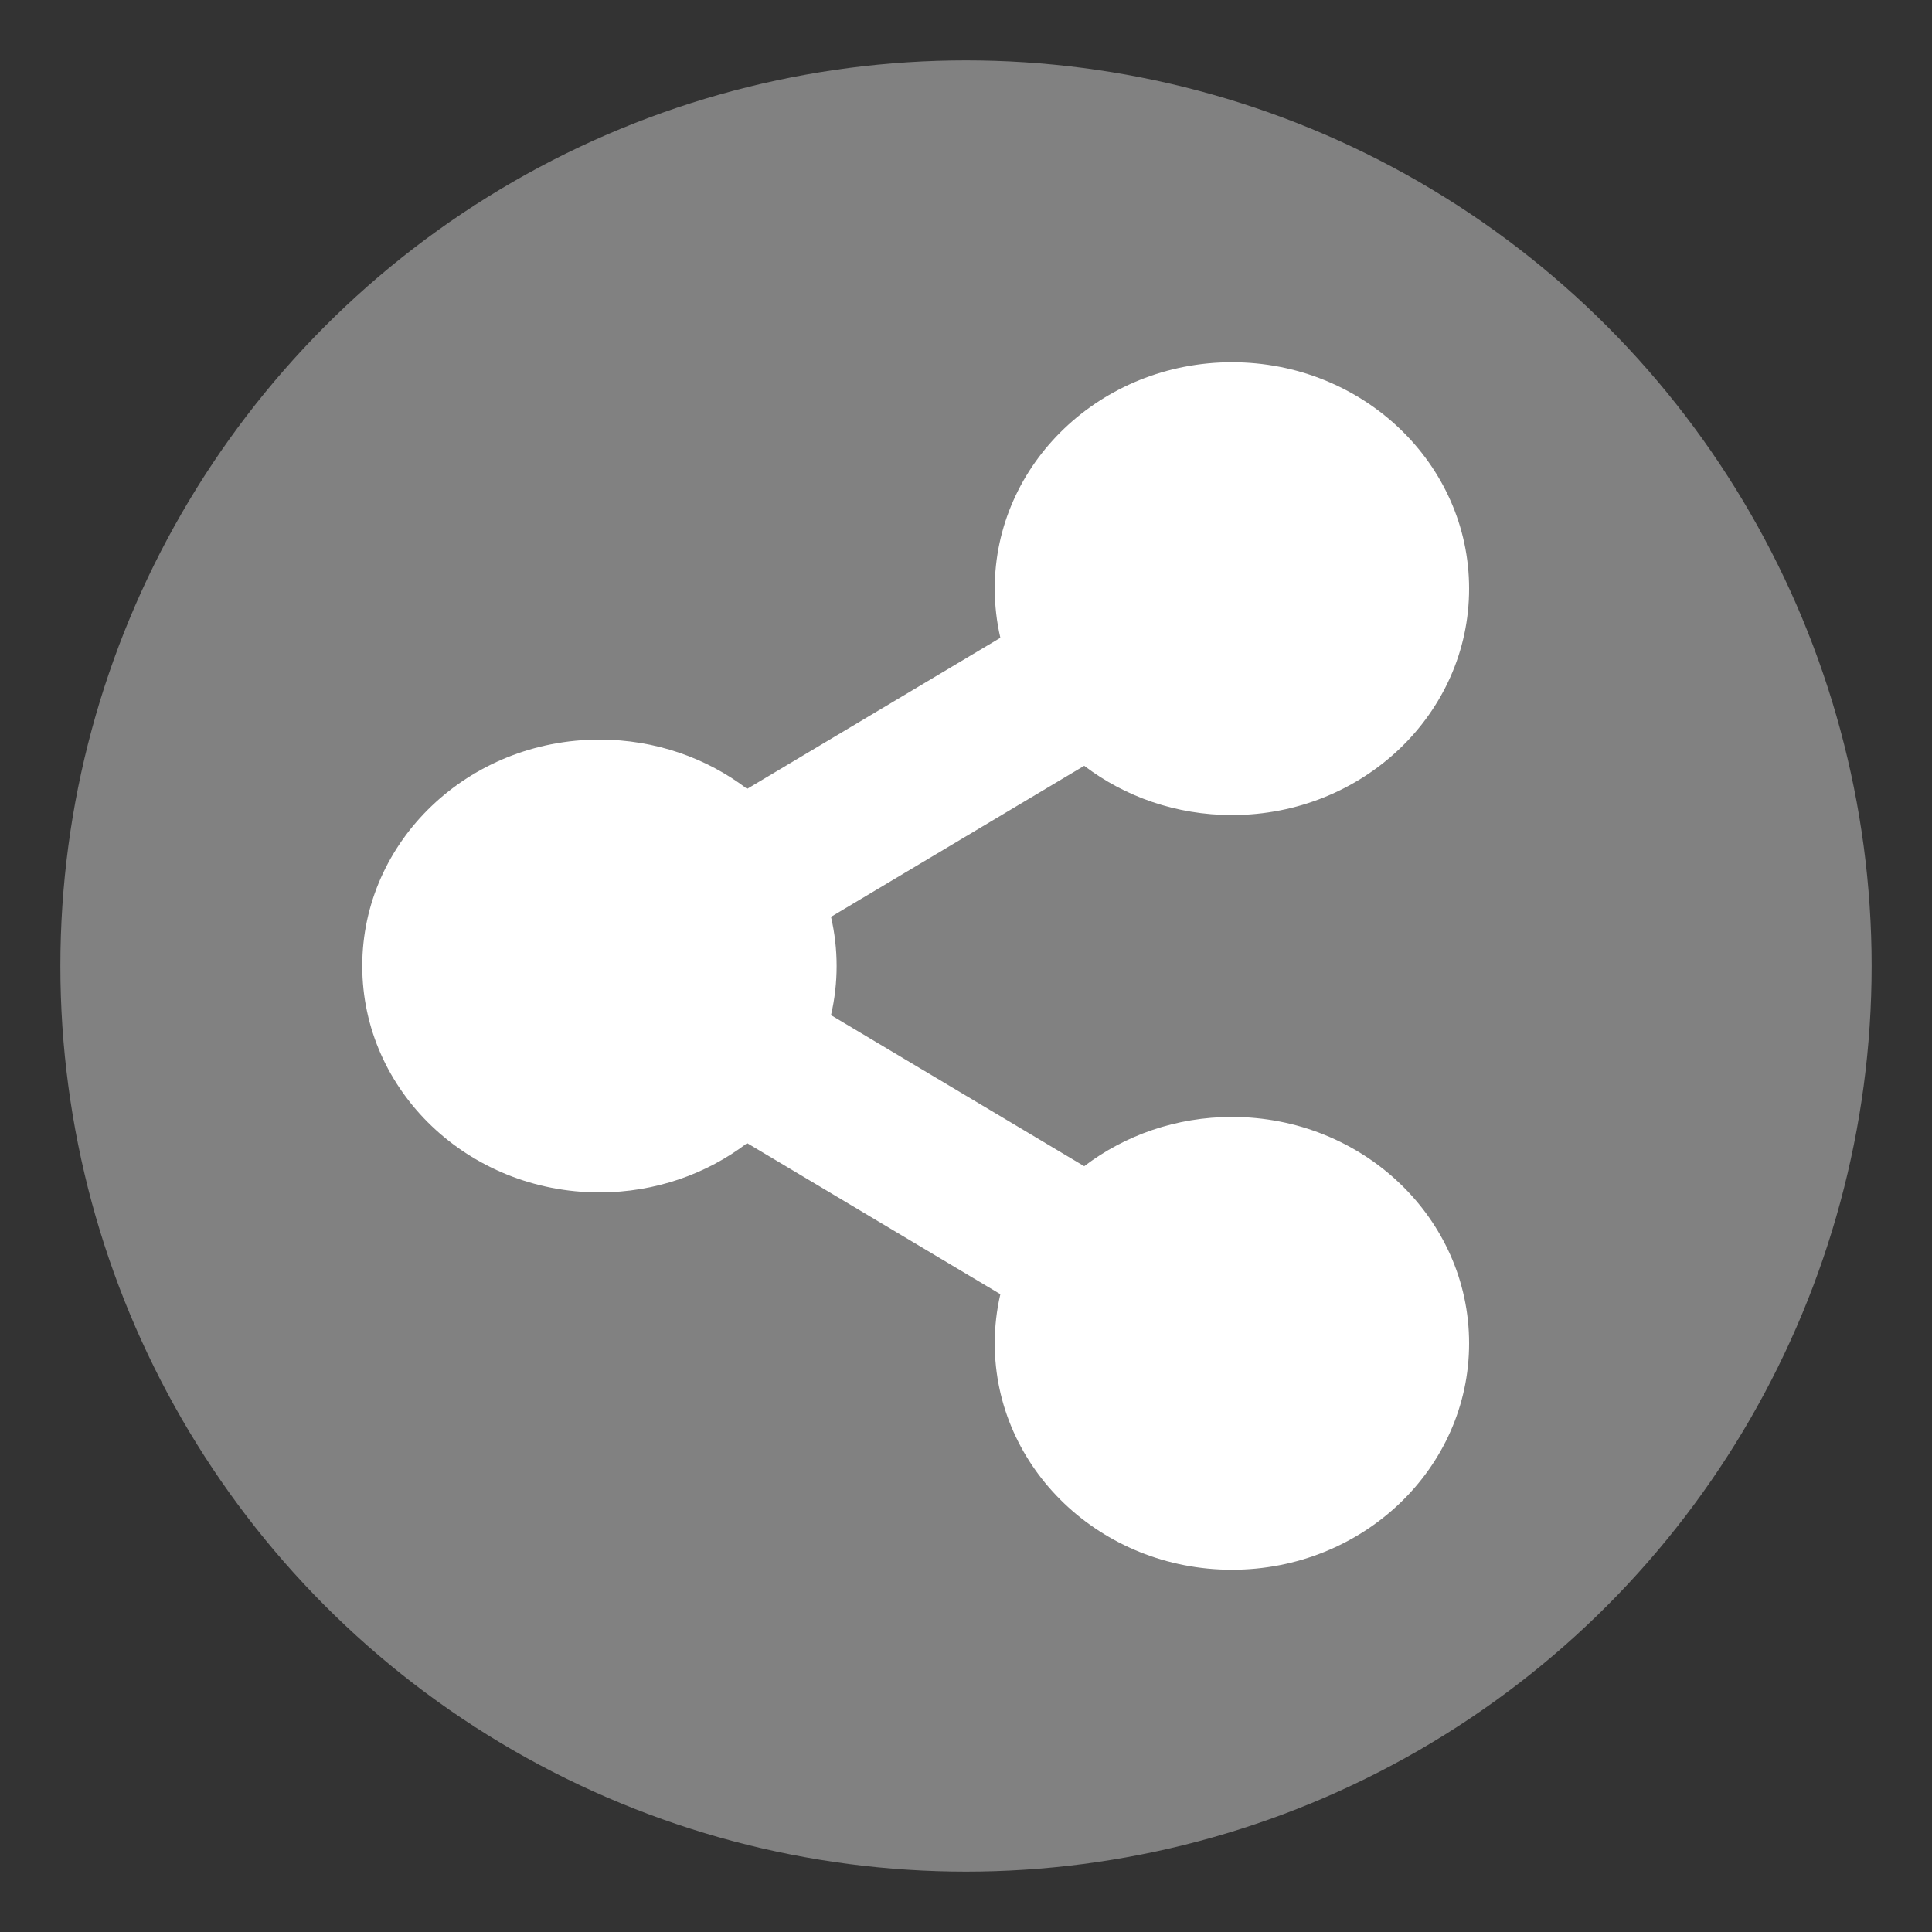 <svg width="32" height="32" viewBox="0 0 32 32" fill="none" xmlns="http://www.w3.org/2000/svg">
<rect x="0" y="0" width="32" height="32" fill="#333333" stroke="none"/>
<circle cx="16" cy="16" r="15" fill="#959595" fill-opacity="0.8"/>
<path d="M20.405 18.5C19.48 18.5 18.629 18.805 17.958 19.316L13.764 16.814C13.888 16.278 13.888 15.722 13.764 15.186L17.958 12.684C18.629 13.195 19.48 13.5 20.405 13.5C22.574 13.5 24.333 11.821 24.333 9.75C24.333 7.679 22.574 6 20.405 6C18.235 6 16.476 7.679 16.476 9.75C16.476 10.03 16.509 10.302 16.569 10.564L12.375 13.066C11.704 12.555 10.854 12.25 9.929 12.25C7.759 12.25 6 13.929 6 16C6 18.071 7.759 19.75 9.929 19.75C10.854 19.75 11.704 19.445 12.375 18.934L16.569 21.436C16.507 21.703 16.476 21.976 16.476 22.25C16.476 24.321 18.235 26 20.405 26C22.574 26 24.333 24.321 24.333 22.25C24.333 20.179 22.574 18.5 20.405 18.5Z" fill="white"/>
</svg>
